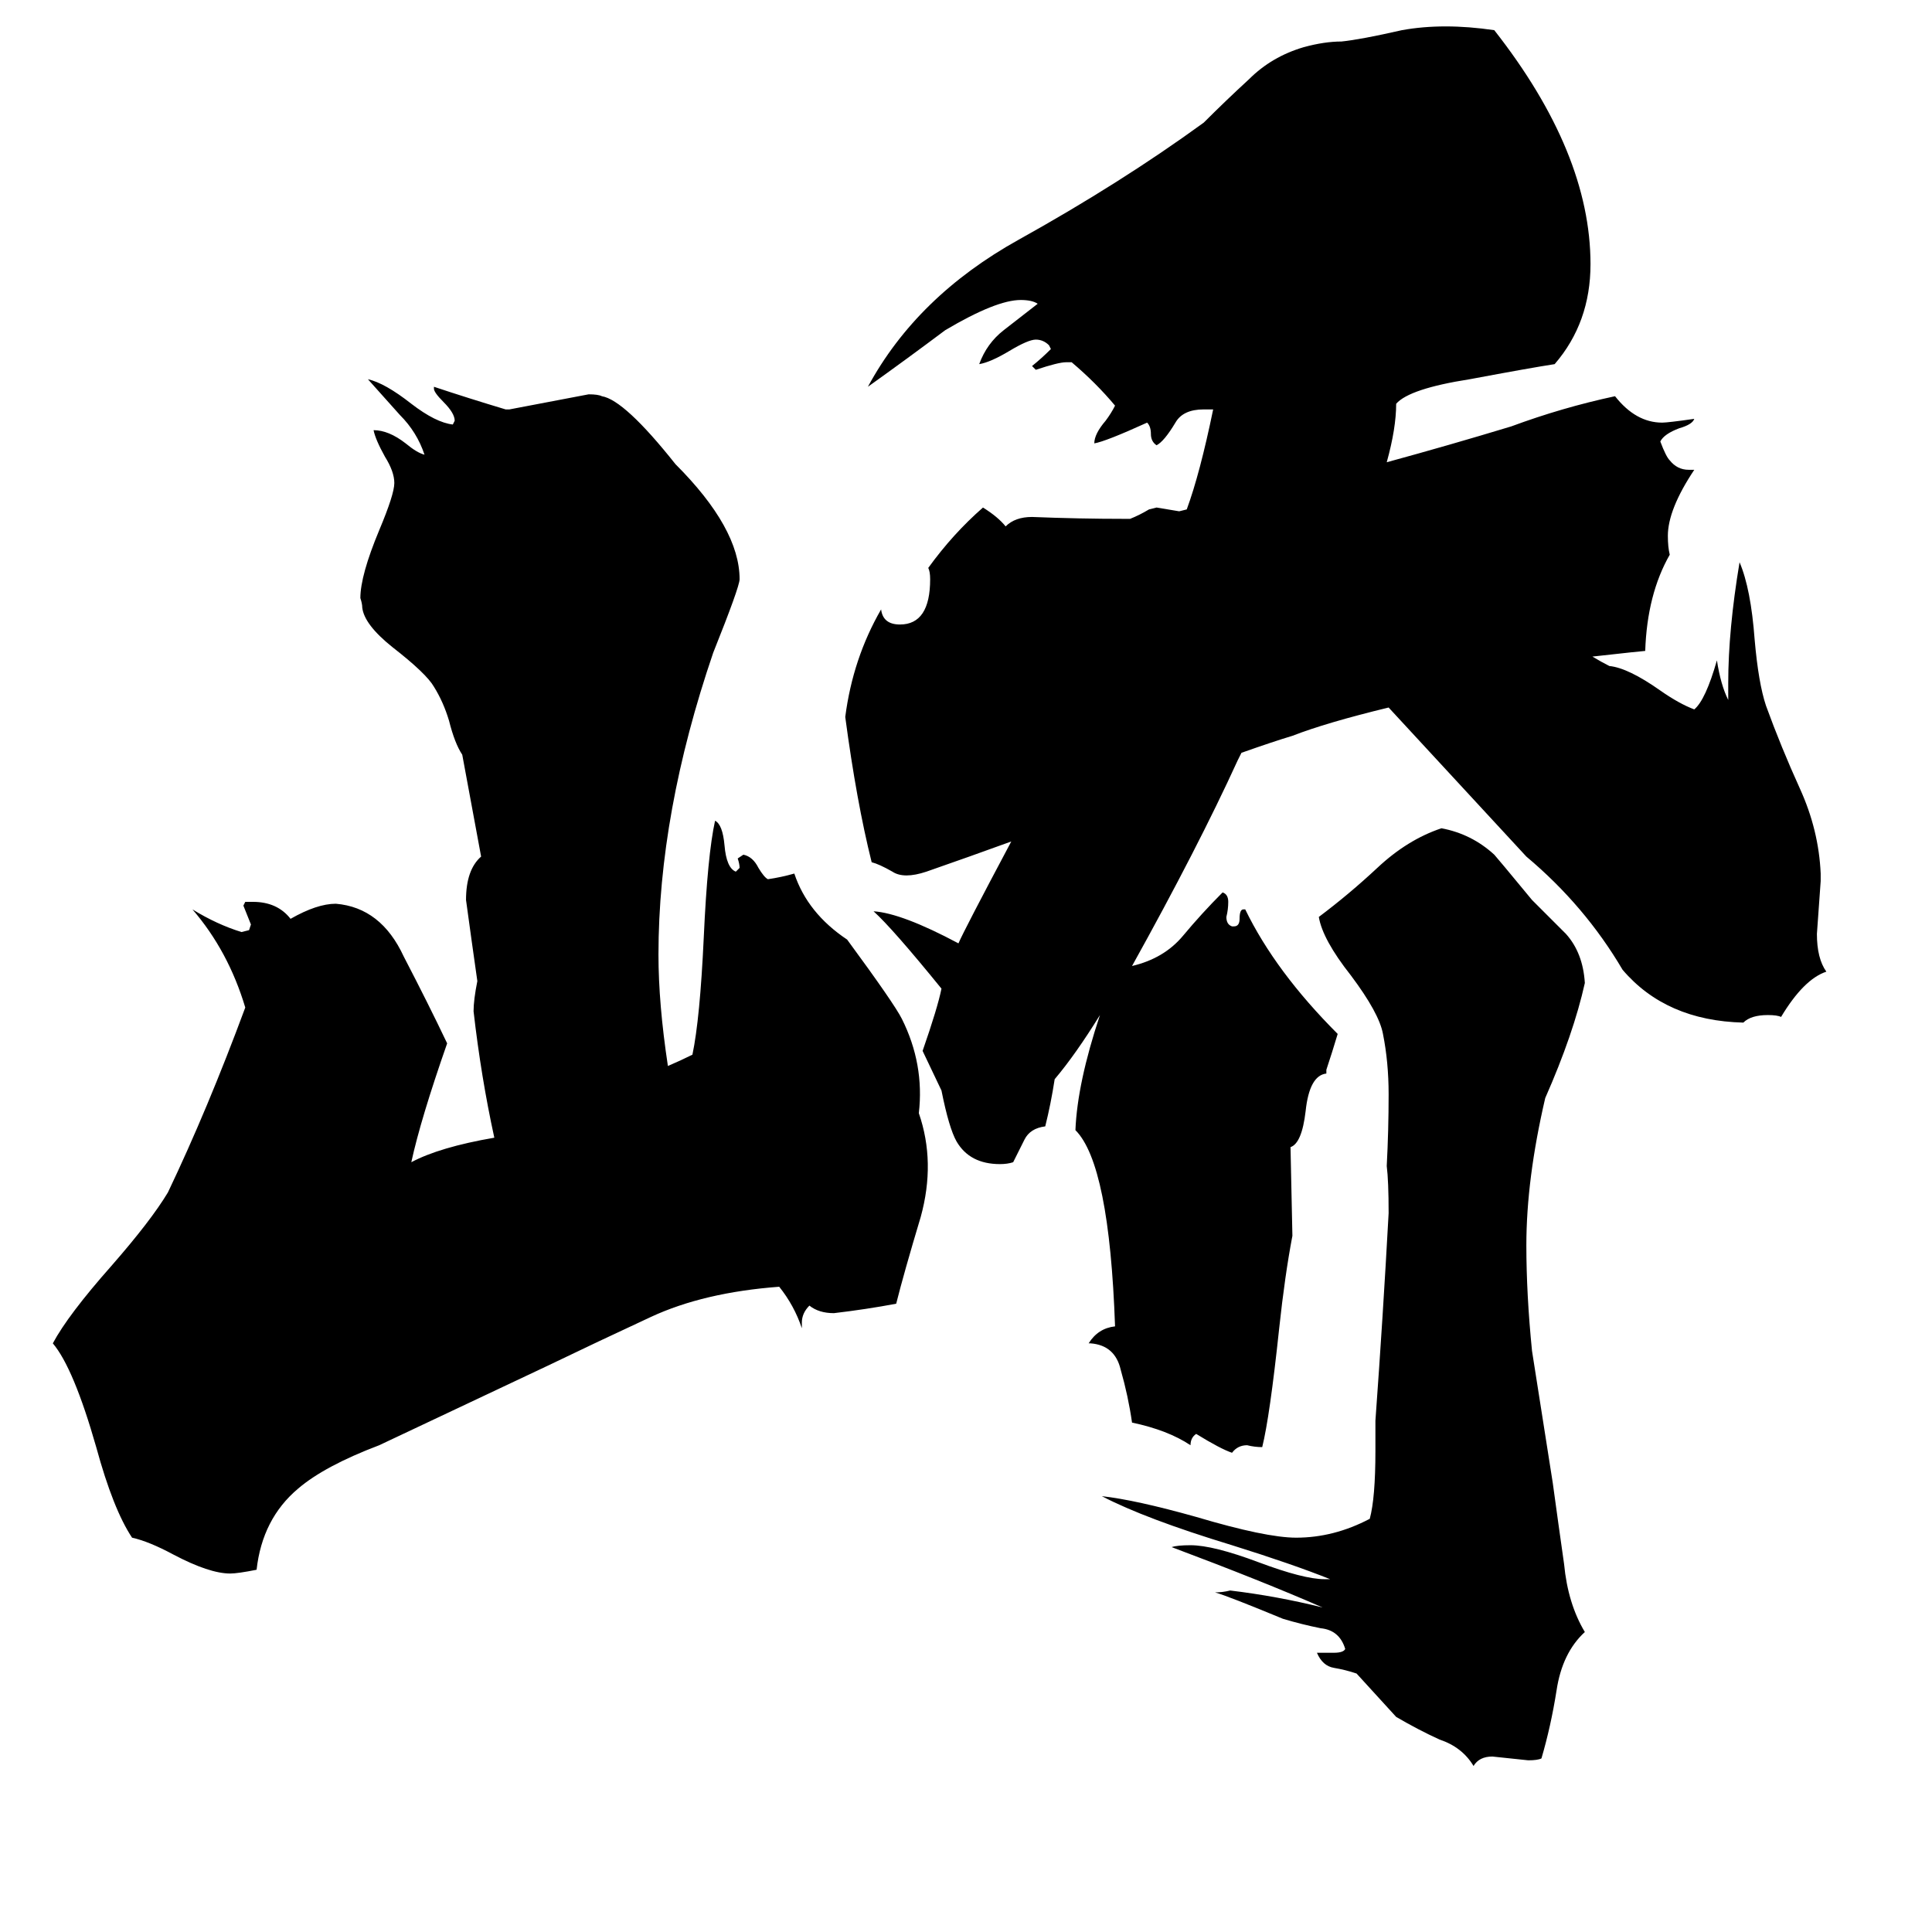 <svg xmlns="http://www.w3.org/2000/svg" viewBox="0 -800 1024 1024">
	<path fill="#000000" d="M201 -34Q172 -23 158 -11Q139 5 136 32Q126 34 122 34Q111 34 92 24Q79 17 70 15Q60 0 51 -33Q39 -75 28 -88Q36 -103 59 -129Q80 -153 89 -168Q110 -212 130 -266Q121 -296 102 -318Q115 -310 128 -306L132 -307L133 -310Q131 -315 129 -320L130 -322H134Q147 -322 154 -313Q168 -321 178 -321Q202 -319 214 -293Q227 -268 237 -247Q223 -207 218 -184Q233 -192 262 -197Q255 -229 251 -264Q251 -270 253 -280Q250 -301 247 -323Q247 -339 255 -346L245 -400Q241 -406 238 -418Q235 -428 230 -436Q226 -443 208 -457Q193 -469 192 -478Q192 -480 191 -483Q191 -495 201 -519Q209 -538 209 -544Q209 -550 204 -558Q199 -567 198 -572Q206 -572 215 -565Q221 -560 225 -559Q221 -571 212 -580Q204 -589 195 -599Q204 -597 218 -586Q231 -576 240 -575L241 -577Q241 -581 235 -587Q230 -592 230 -594V-595Q248 -589 268 -583H270Q291 -587 312 -591Q317 -591 319 -590Q331 -588 358 -554Q392 -520 392 -493Q392 -489 378 -454Q349 -369 349 -294Q349 -268 354 -235Q361 -238 367 -241Q371 -260 373 -303Q375 -347 379 -365Q383 -363 384 -352Q385 -340 390 -338L392 -340Q392 -342 391 -345L394 -347Q399 -346 402 -340Q405 -335 407 -334Q414 -335 421 -337Q428 -316 449 -302Q474 -268 478 -260Q490 -236 487 -210Q496 -184 488 -155Q479 -125 475 -109Q459 -106 442 -104Q434 -104 429 -108Q425 -104 425 -99V-96Q421 -108 413 -118Q373 -115 345 -102Q317 -89 290 -76ZM823 -14Q826 8 829 29Q831 50 840 65Q828 76 825 96Q822 115 817 132Q815 133 810 133Q801 132 791 131Q784 131 781 136Q775 126 763 122Q752 117 740 110Q730 99 719 87Q713 85 707 84Q701 83 698 76H707Q712 76 713 74Q710 64 700 63Q690 61 680 58Q651 46 644 44Q648 44 652 43Q677 46 701 52Q669 38 621 20Q624 19 631 19Q643 19 667 28Q691 37 702 37H705Q685 29 653 19Q607 5 584 -7Q602 -5 634 4Q671 15 687 15Q707 15 726 5Q729 -6 729 -31V-47Q733 -102 736 -157Q736 -174 735 -182Q736 -201 736 -220Q736 -237 733 -252Q731 -263 716 -283Q701 -302 699 -314Q715 -326 730 -340Q746 -355 764 -361Q780 -358 792 -347Q793 -346 812 -323Q821 -314 830 -305Q839 -295 840 -279Q834 -252 819 -218Q809 -175 809 -140Q809 -114 812 -84ZM853 -447Q863 -446 880 -434Q890 -427 898 -424Q904 -429 910 -450Q912 -437 916 -429V-438Q916 -466 922 -502Q928 -488 930 -461Q932 -438 936 -426Q944 -404 954 -382Q964 -360 965 -337V-333Q964 -319 963 -305Q963 -292 968 -285Q956 -281 944 -261Q942 -262 937 -262Q928 -262 924 -258Q883 -259 860 -286Q840 -320 809 -346Q773 -385 736 -425Q703 -417 685 -410Q675 -407 658 -401Q657 -399 656 -397Q635 -351 600 -288Q617 -292 627 -304Q637 -316 648 -327Q651 -326 651 -322Q651 -318 650 -314Q650 -310 653 -309H654Q657 -309 657 -313Q657 -318 659 -318H660Q676 -285 709 -252Q706 -242 703 -233V-231Q694 -230 692 -211Q690 -194 684 -192L685 -145Q681 -124 678 -96Q673 -49 669 -33Q665 -33 661 -34Q656 -34 653 -30Q647 -32 634 -40Q631 -38 631 -34Q619 -42 600 -46Q598 -60 594 -74Q591 -87 578 -88H577Q582 -96 591 -97Q588 -183 570 -201Q571 -226 583 -262Q570 -241 559 -228Q557 -215 554 -203Q546 -202 543 -196Q540 -190 537 -184Q534 -183 530 -183Q514 -183 507 -195Q503 -202 499 -222L489 -243Q497 -266 499 -276Q473 -308 463 -317Q478 -316 508 -300Q511 -307 536 -354Q514 -346 491 -338Q479 -334 473 -338Q466 -342 462 -343Q454 -375 448 -420Q452 -451 467 -477Q468 -469 477 -469Q493 -469 493 -493Q493 -497 492 -499Q505 -517 521 -531Q529 -526 533 -521Q538 -526 547 -526Q572 -525 596 -525H599Q604 -527 609 -530L613 -531Q619 -530 625 -529L629 -530Q636 -549 643 -583H638Q627 -583 623 -576Q617 -566 613 -564Q610 -566 610 -570Q610 -574 608 -576Q586 -566 580 -565Q580 -570 586 -577Q589 -581 591 -585Q581 -597 568 -608H565Q561 -608 549 -604L547 -606Q552 -610 557 -615L556 -617Q553 -620 549 -620Q545 -620 535 -614Q525 -608 519 -607Q523 -618 532 -625Q541 -632 550 -639Q547 -641 541 -641Q528 -641 501 -625Q481 -610 460 -595Q486 -643 540 -673Q594 -703 638 -735Q650 -747 662 -758Q674 -770 691 -775Q702 -778 711 -778Q721 -779 743 -784Q765 -788 792 -784Q843 -719 843 -660Q843 -629 824 -607Q811 -605 779 -599Q747 -594 740 -586Q740 -573 735 -555Q768 -564 801 -574Q828 -584 856 -590Q867 -576 881 -576Q884 -576 898 -578Q897 -575 890 -573Q882 -570 880 -566Q883 -558 885 -556Q889 -551 895 -551H898Q884 -530 884 -516Q884 -510 885 -506Q873 -485 872 -455Q871 -455 844 -452Q849 -449 853 -447Z"/>
</svg>